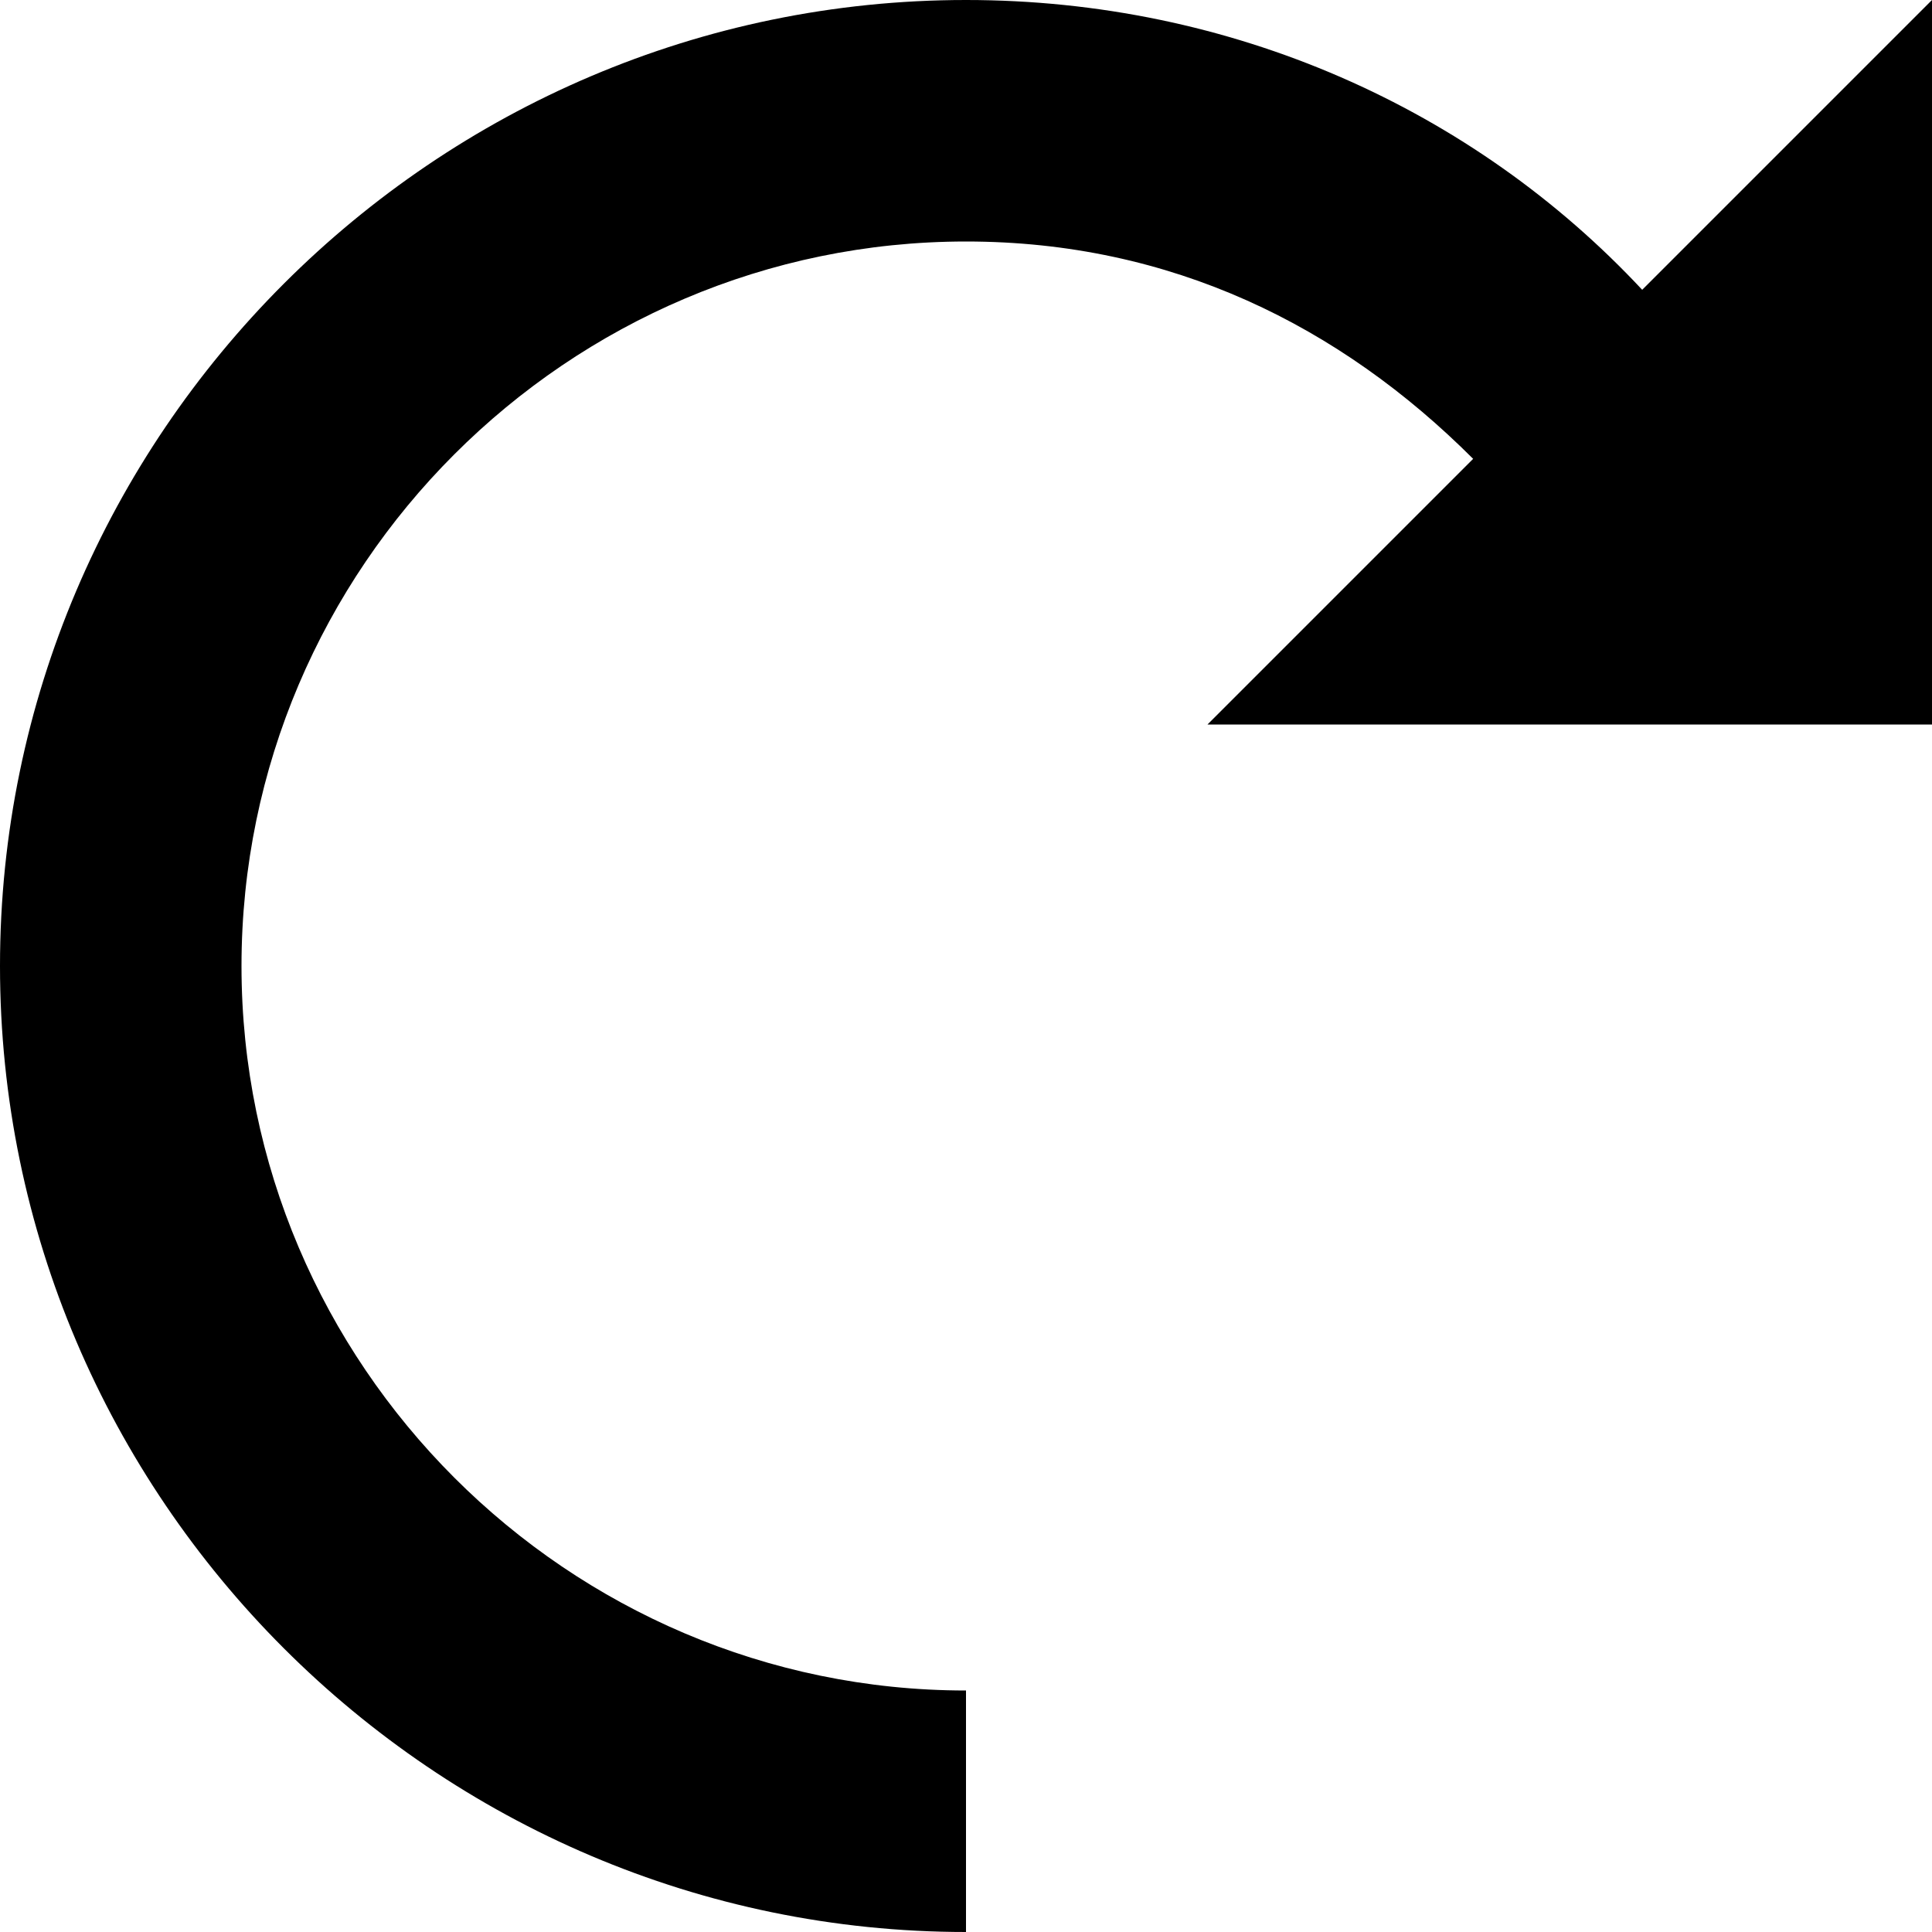 <?xml version="1.0" encoding="utf-8"?>
<svg version="1.1" id="_x31_" xmlns="http://www.w3.org/2000/svg" xmlns:xlink="http://www.w3.org/1999/xlink" x="0px" y="0px"
	 viewBox="0 0 16 16" style="enable-background:new 0 0 16 16;" xml:space="preserve">
<style type="text/css">
	.st0{fill-rule:evenodd;clip-rule:evenodd;}
</style>
<path id="_x32_" class="st0" d="M0,8c0-4.4,3.6-8,8-8c2.2,0,4.2,0.9,5.6,2.4L16,0v6h-6l2.2-2.2C11.1,2.7,9.7,2,8,2C4.7,2,2,4.7,2,8
	c0,3.3,2.7,6,6,6v2C3.6,16,0,12.4,0,8z" fill="currentColor" />
</svg>
